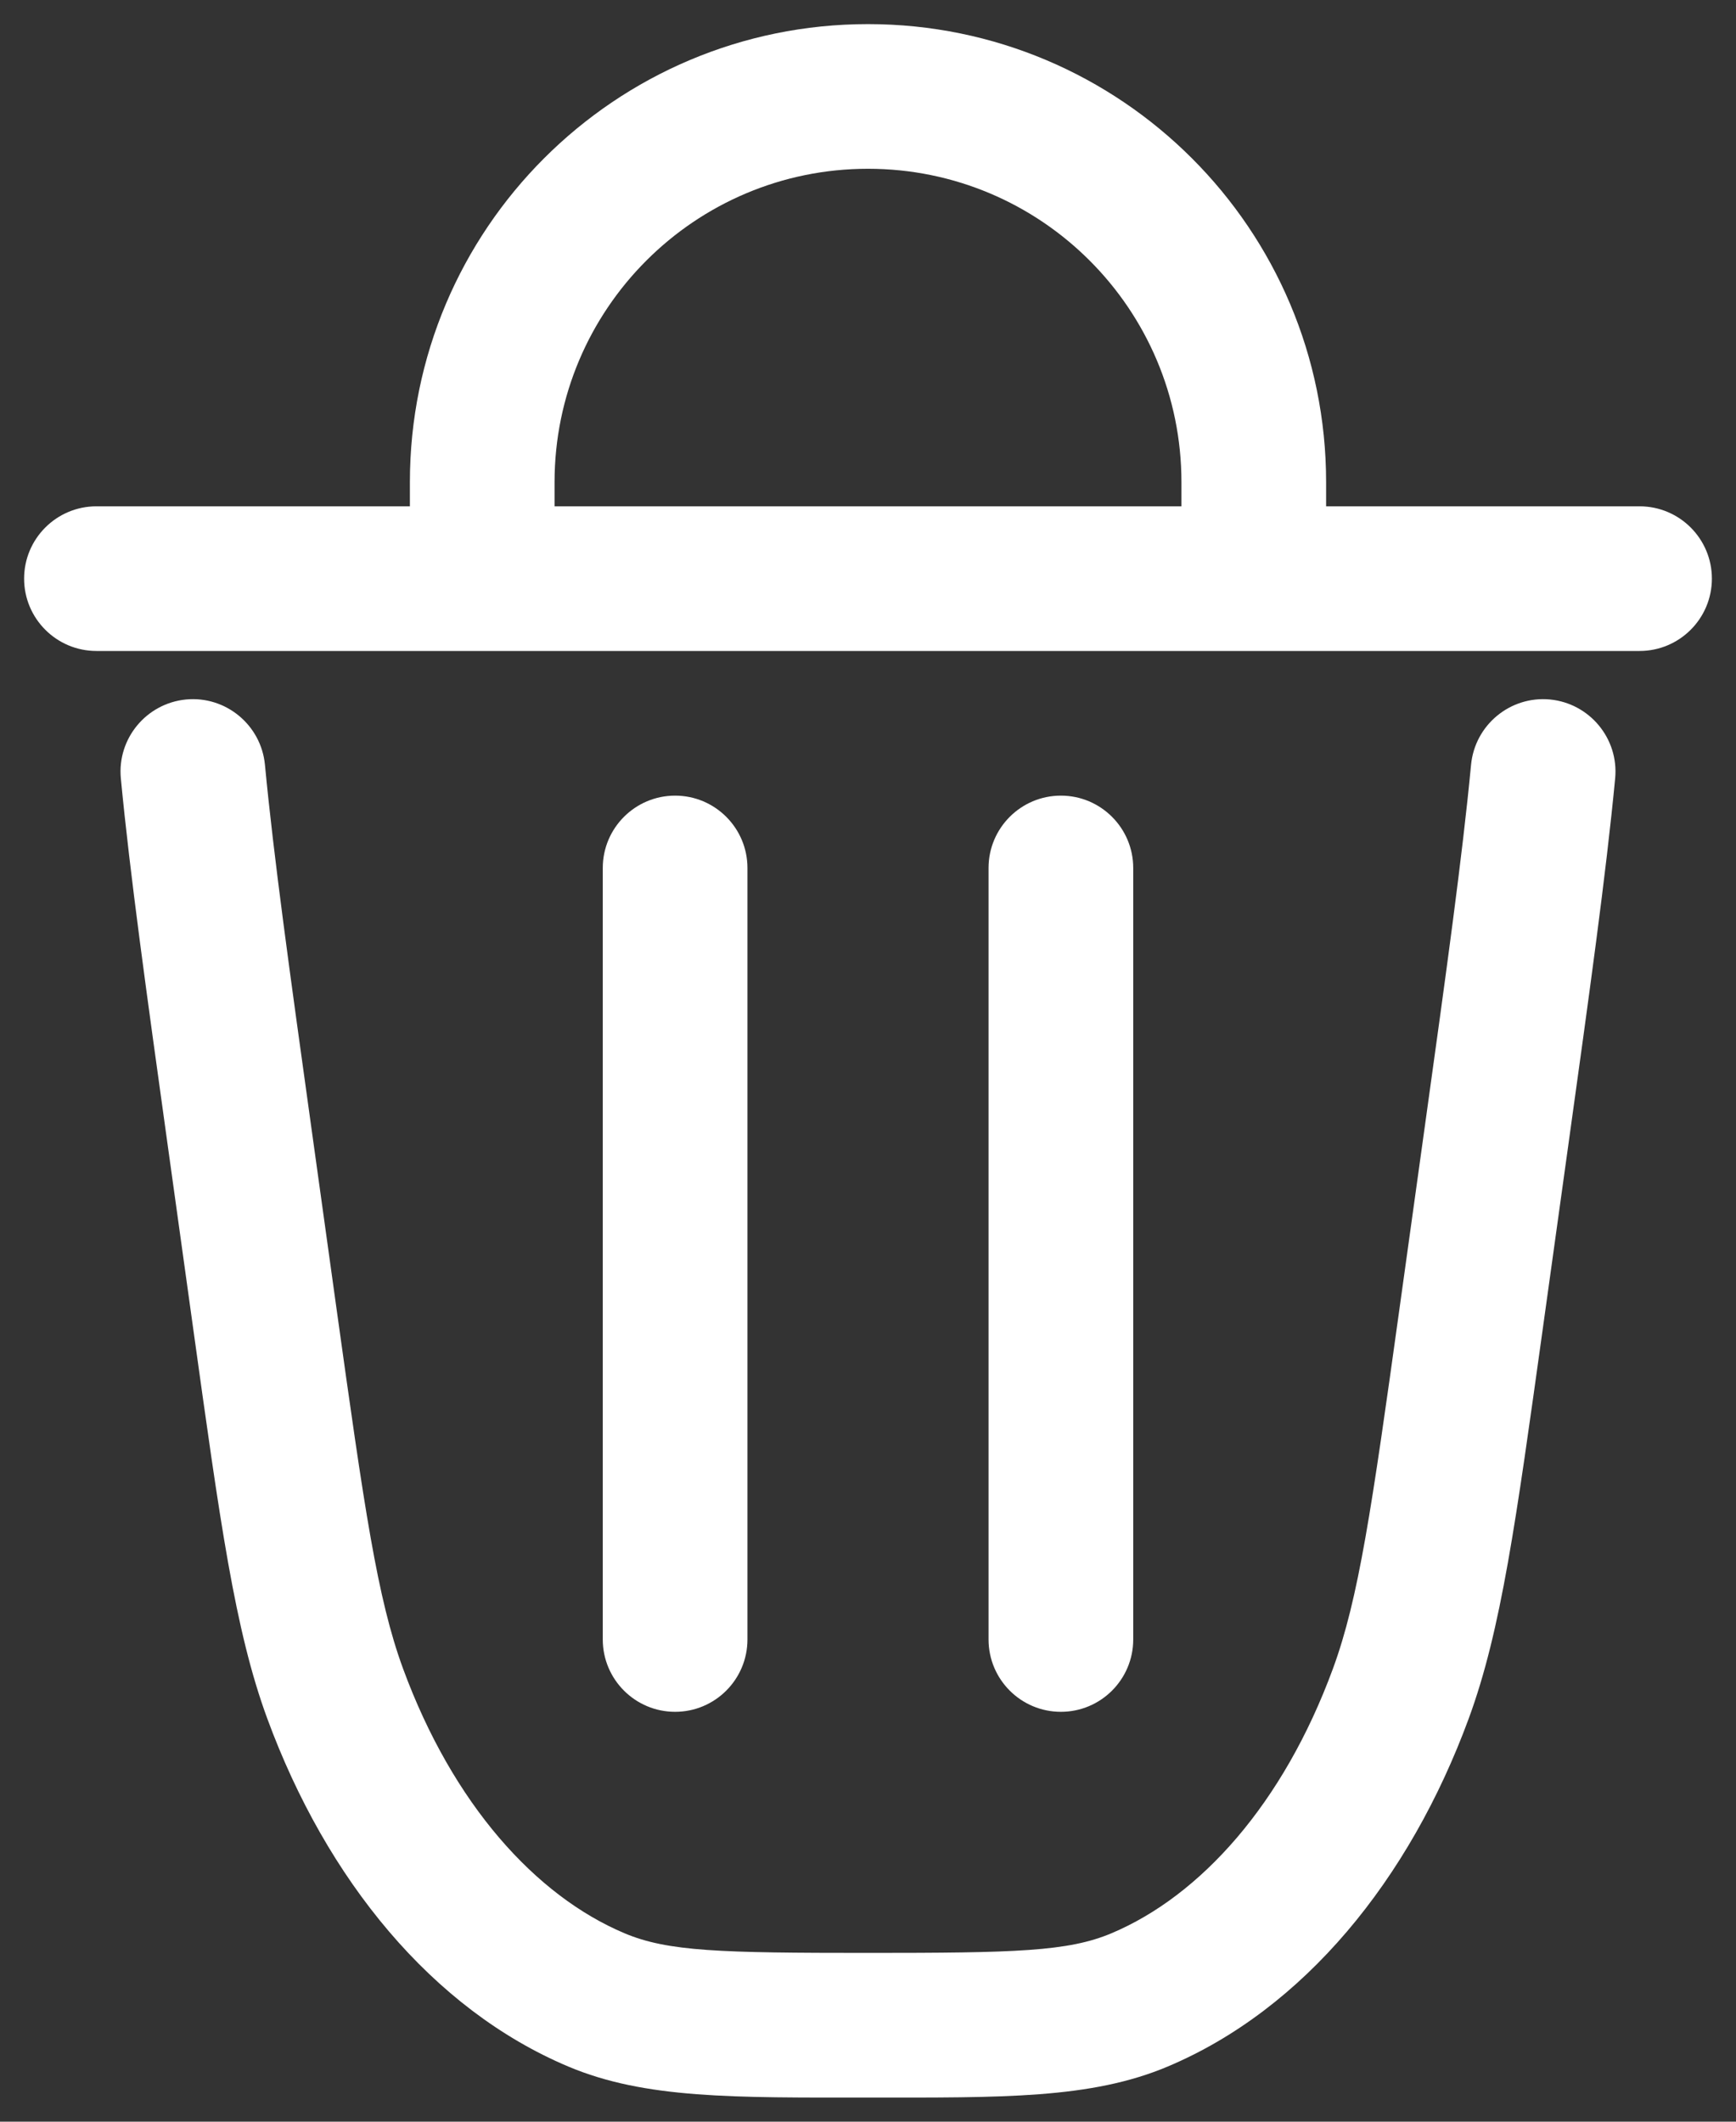 <svg width="18" height="22" viewBox="0 0 18 22" fill="none" xmlns="http://www.w3.org/2000/svg">
<rect x="0" y="0" width="18" height="22" fill="#333333" stroke="none"/>
<g id="Delete 2">
<path id="Vector" d="M15.517 11.78L16.26 11.883L16.26 11.883L15.517 11.78ZM15.255 13.665L15.998 13.768L15.998 13.768L15.255 13.665ZM2.745 13.665L3.488 13.561L3.488 13.561L2.745 13.665ZM2.483 11.78L1.74 11.883L1.74 11.883L2.483 11.78ZM6.184 20.737L5.892 21.428L5.892 21.428L6.184 20.737ZM3.475 17.56L4.179 17.302L4.179 17.302L3.475 17.56ZM14.525 17.56L15.229 17.819L15.229 17.819L14.525 17.56ZM11.816 20.737L11.525 20.046L11.525 20.046L11.816 20.737ZM2.747 7.929C2.707 7.517 2.341 7.214 1.929 7.253C1.517 7.293 1.214 7.659 1.253 8.071L2.747 7.929ZM16.747 8.071C16.786 7.659 16.483 7.293 16.071 7.253C15.659 7.214 15.293 7.517 15.253 7.929L16.747 8.071ZM17 6.75C17.414 6.75 17.75 6.414 17.75 6C17.75 5.586 17.414 5.25 17 5.25V6.75ZM1 5.25C0.586 5.25 0.25 5.586 0.25 6C0.25 6.414 0.586 6.75 1 6.75V5.25ZM6.25 17C6.25 17.414 6.586 17.75 7 17.75C7.414 17.75 7.75 17.414 7.75 17H6.25ZM7.75 9C7.75 8.586 7.414 8.25 7 8.25C6.586 8.25 6.25 8.586 6.25 9H7.75ZM10.25 17C10.25 17.414 10.586 17.75 11 17.75C11.414 17.75 11.75 17.414 11.75 17H10.25ZM11.75 9C11.75 8.586 11.414 8.25 11 8.25C10.586 8.25 10.25 8.586 10.25 9H11.75ZM13 6V6.75H13.75V6H13ZM5 6H4.25V6.75H5V6ZM14.774 11.676L14.512 13.561L15.998 13.768L16.26 11.883L14.774 11.676ZM3.488 13.561L3.226 11.676L1.74 11.883L2.002 13.768L3.488 13.561ZM9 20.25C7.471 20.25 6.925 20.236 6.475 20.046L5.892 21.428C6.689 21.764 7.606 21.75 9 21.75V20.25ZM2.002 13.768C2.282 15.778 2.434 16.902 2.771 17.819L4.179 17.302C3.912 16.574 3.779 15.649 3.488 13.561L2.002 13.768ZM6.475 20.046C5.553 19.657 4.695 18.706 4.179 17.302L2.771 17.819C3.386 19.492 4.482 20.833 5.892 21.428L6.475 20.046ZM14.512 13.561C14.222 15.649 14.088 16.574 13.821 17.302L15.229 17.819C15.566 16.902 15.718 15.778 15.998 13.768L14.512 13.561ZM9 21.75C10.394 21.75 11.311 21.764 12.108 21.428L11.525 20.046C11.075 20.236 10.529 20.25 9 20.25V21.75ZM13.821 17.302C13.305 18.706 12.447 19.657 11.525 20.046L12.108 21.428C13.518 20.833 14.614 19.492 15.229 17.819L13.821 17.302ZM3.226 11.676C3.004 10.08 2.838 8.887 2.747 7.929L1.253 8.071C1.348 9.069 1.52 10.3 1.74 11.883L3.226 11.676ZM16.26 11.883C16.48 10.3 16.652 9.069 16.747 8.071L15.253 7.929C15.162 8.887 14.996 10.08 14.774 11.676L16.26 11.883ZM17 5.25H1V6.75H17V5.25ZM7.75 17V9H6.25V17H7.75ZM11.75 17V9H10.25V17H11.75ZM12.25 5V6H13.75V5H12.25ZM13 5.25H5V6.75H13V5.25ZM5.75 6V5H4.25V6H5.75ZM9 1.75C10.795 1.75 12.25 3.205 12.25 5H13.75C13.75 2.377 11.623 0.25 9 0.25V1.75ZM9 0.25C6.377 0.25 4.25 2.377 4.25 5H5.75C5.75 3.205 7.205 1.75 9 1.75V0.25Z" fill="white"/>
</g>
</svg>
